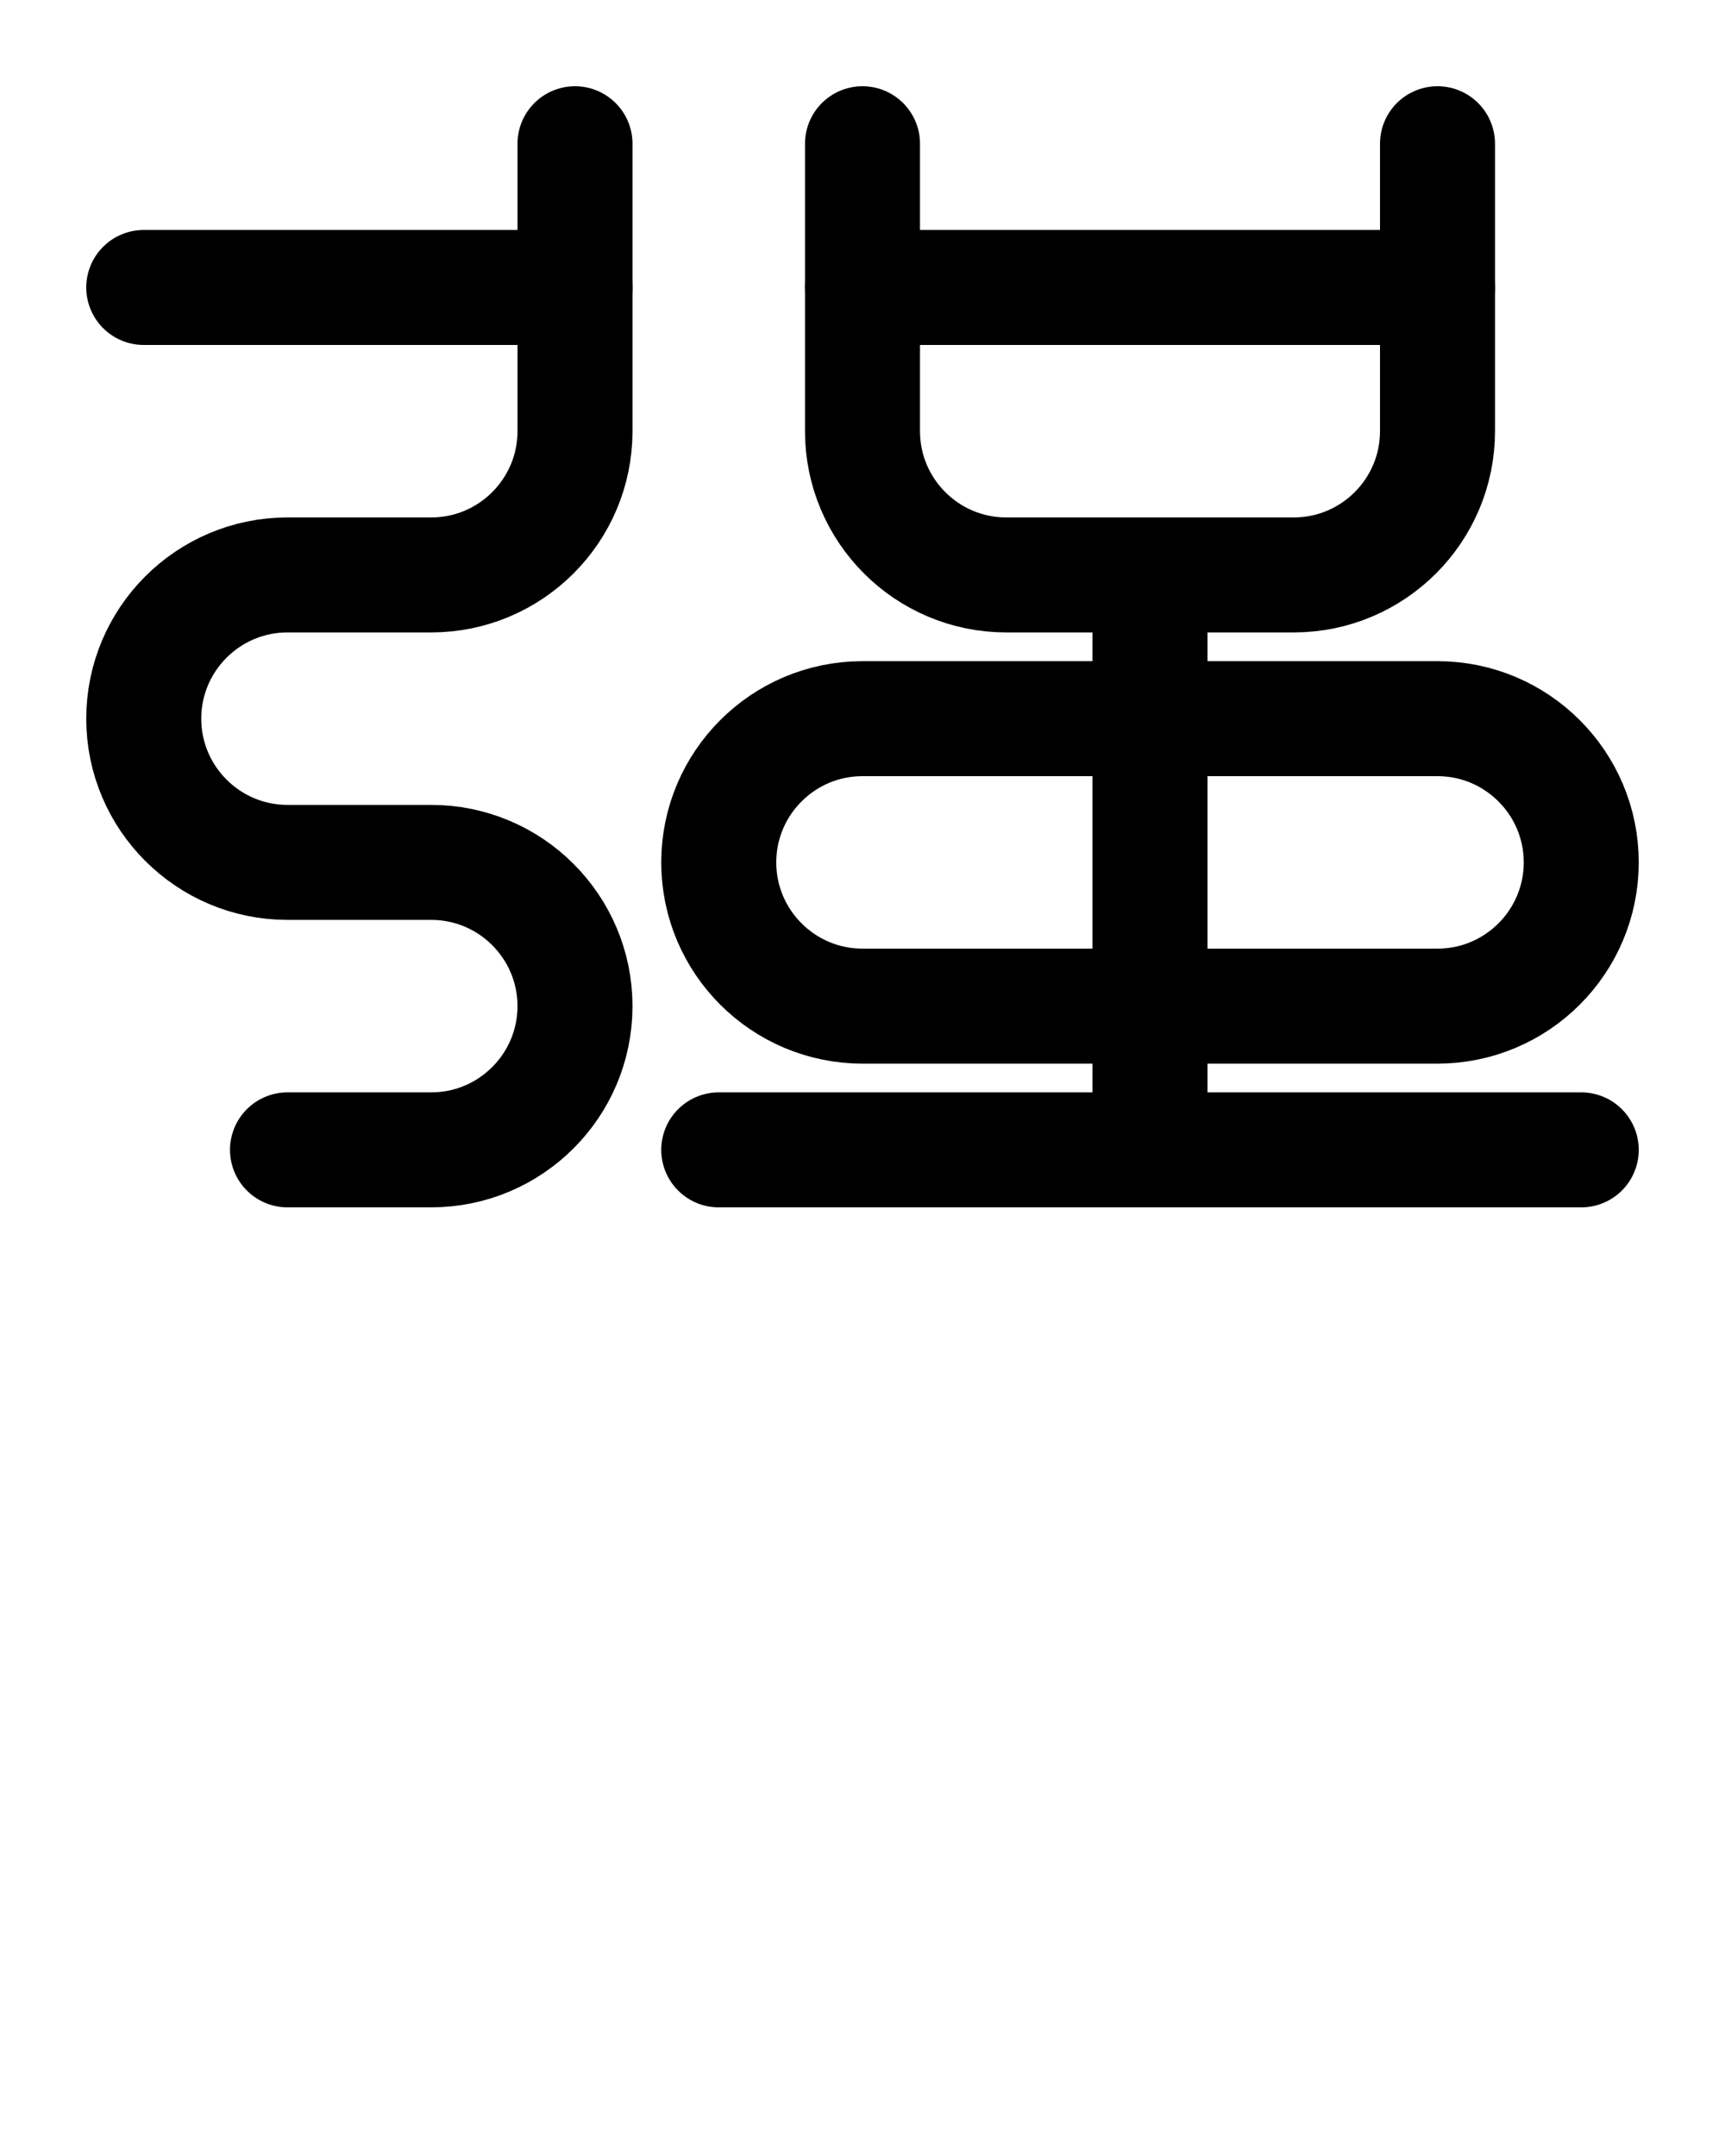 <?xml version="1.0" encoding="utf-8"?>
<!-- Generator: Adobe Illustrator 26.0.0, SVG Export Plug-In . SVG Version: 6.00 Build 0)  -->
<svg version="1.1" id="图层_1" xmlns="http://www.w3.org/2000/svg" xmlns:xlink="http://www.w3.org/1999/xlink" x="0px" y="0px"
	 viewBox="0 0 720 900" style="enable-background:new 0 0 720 900;" xml:space="preserve">
<style type="text/css">
	.st0{fill:none;stroke:#000000;stroke-width:48;stroke-linecap:round;stroke-linejoin:round;stroke-miterlimit:10;}
</style>
<path class="st0" d="M360,60v120c0,33.1,26.9,60,60,60h120c33.1,0,60-26.9,60-60V60"/>
<line class="st0" x1="360" y1="120" x2="600" y2="120"/>
<path class="st0" d="M600,420H360c-33.1,0-60-26.9-60-60l0,0c0-33.1,26.9-60,60-60h240c33.1,0,60,26.9,60,60l0,0
	C660,393.1,633.1,420,600,420z"/>
<line class="st0" x1="60" y1="120" x2="240" y2="120"/>
<path class="st0" d="M240,60v120c0,33.1-26.9,60-60,60h-60c-33.1,0-60,26.9-60,60l0,0c0,33.1,26.9,60,60,60h60c33.1,0,60,26.9,60,60
	v0c0,33.1-26.9,60-60,60h-60"/>
<line class="st0" x1="480" y1="240" x2="480" y2="480"/>
<line class="st0" x1="300" y1="480" x2="660" y2="480"/>
</svg>

